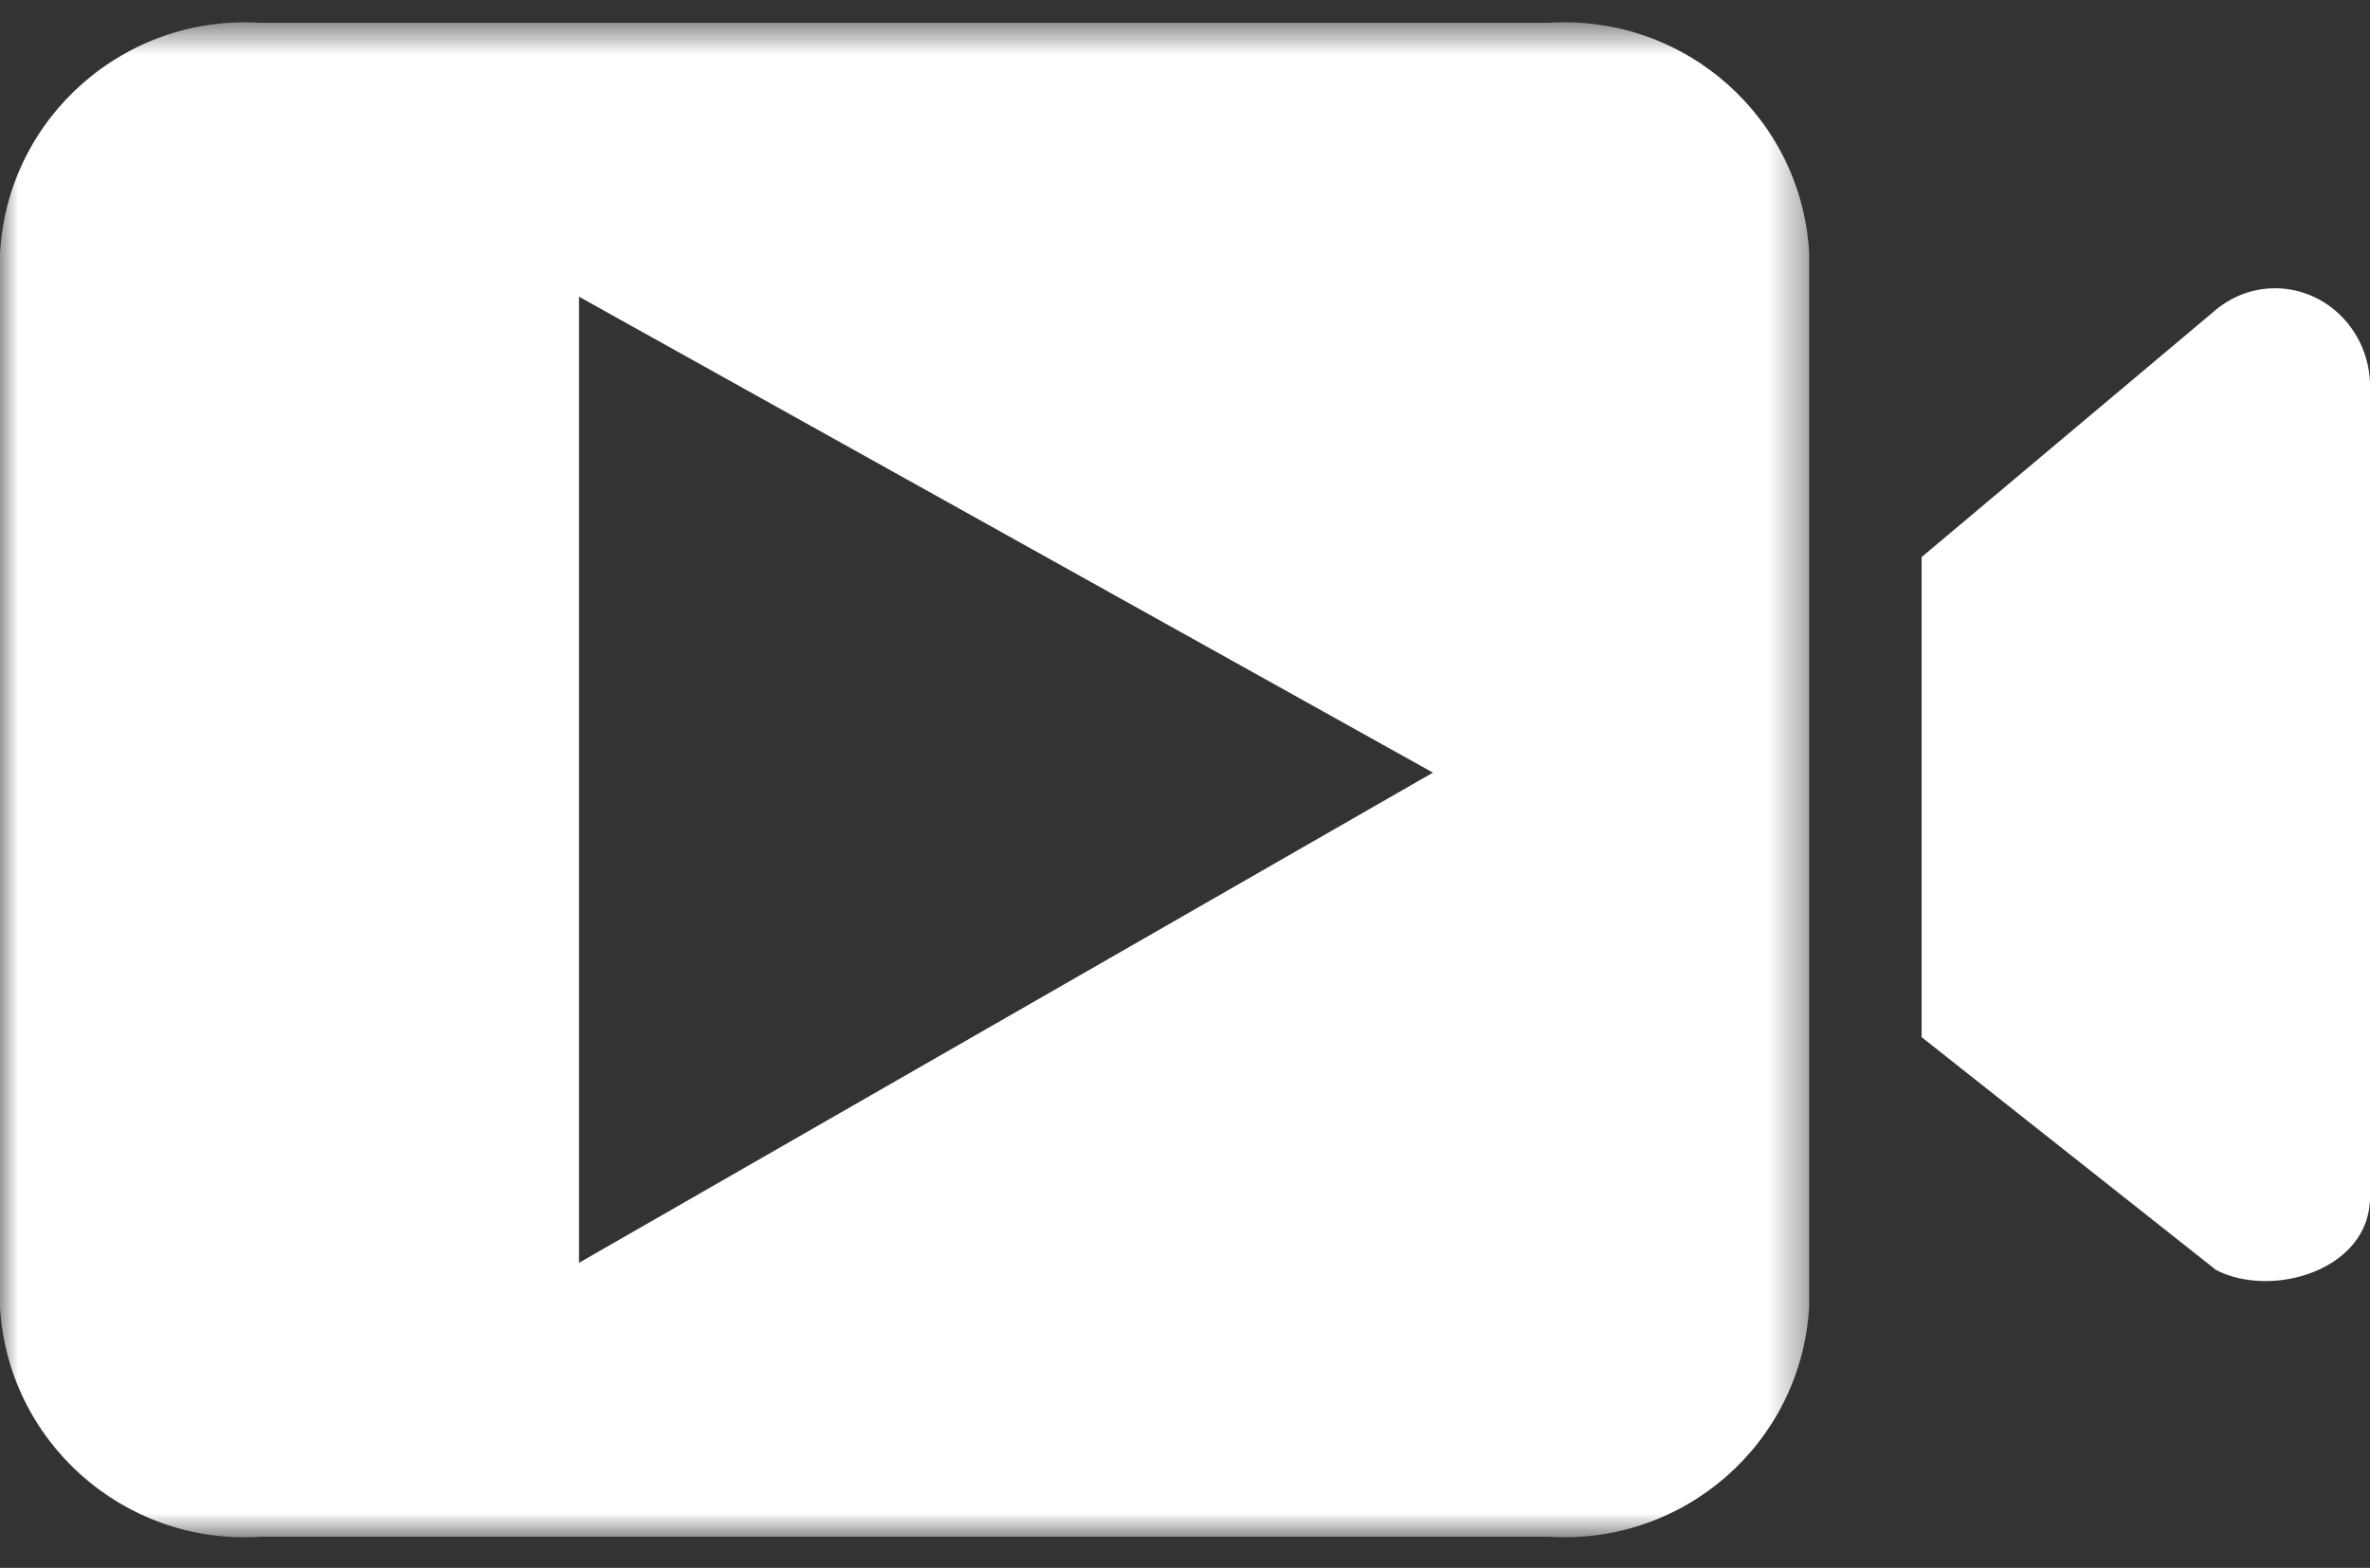 <svg xmlns="http://www.w3.org/2000/svg" xmlns:xlink="http://www.w3.org/1999/xlink" width="65" height="43" viewBox="0 0 65 43">
    <rect x="0" y="0" width="65" height="43" fill="#333333" stroke="none"/>
    <defs>
        <path id="a" d="M0 .613h49.62V42.16H0z"/>
    </defs>
    <g fill="none" fill-rule="evenodd">
        <g>
            <mask id="b" fill="#fff">
                <use xlink:href="#a"/>
            </mask>
            <path fill="#FFF" d="M15.88 34.634V8.137L39.3 21.19 15.88 34.634zM42.477.626H7.148C3.437.388.237 3.194.004 6.89c0 .02-.006.046-.006.066v28.867c.2 3.695 3.368 6.531 7.077 6.328.025 0 .046-.005.071-.005h35.331c3.704.239 6.903-2.562 7.138-6.257 0-.02.005-.046.005-.066V6.955c-.199-3.7-3.368-6.532-7.082-6.334-.02 0-.04.005-.06.005z" mask="url(#b)"/>
        </g>
        <path fill="#FFF" d="M60.778 8.492l-8.075 6.786v13.167l8.075 6.386c1.539.794 4.222 0 4.222-1.997V10.489c-.064-1.495-1.283-2.647-2.723-2.58-.547.025-1.07.23-1.5.583"/>
    </g>
</svg>
